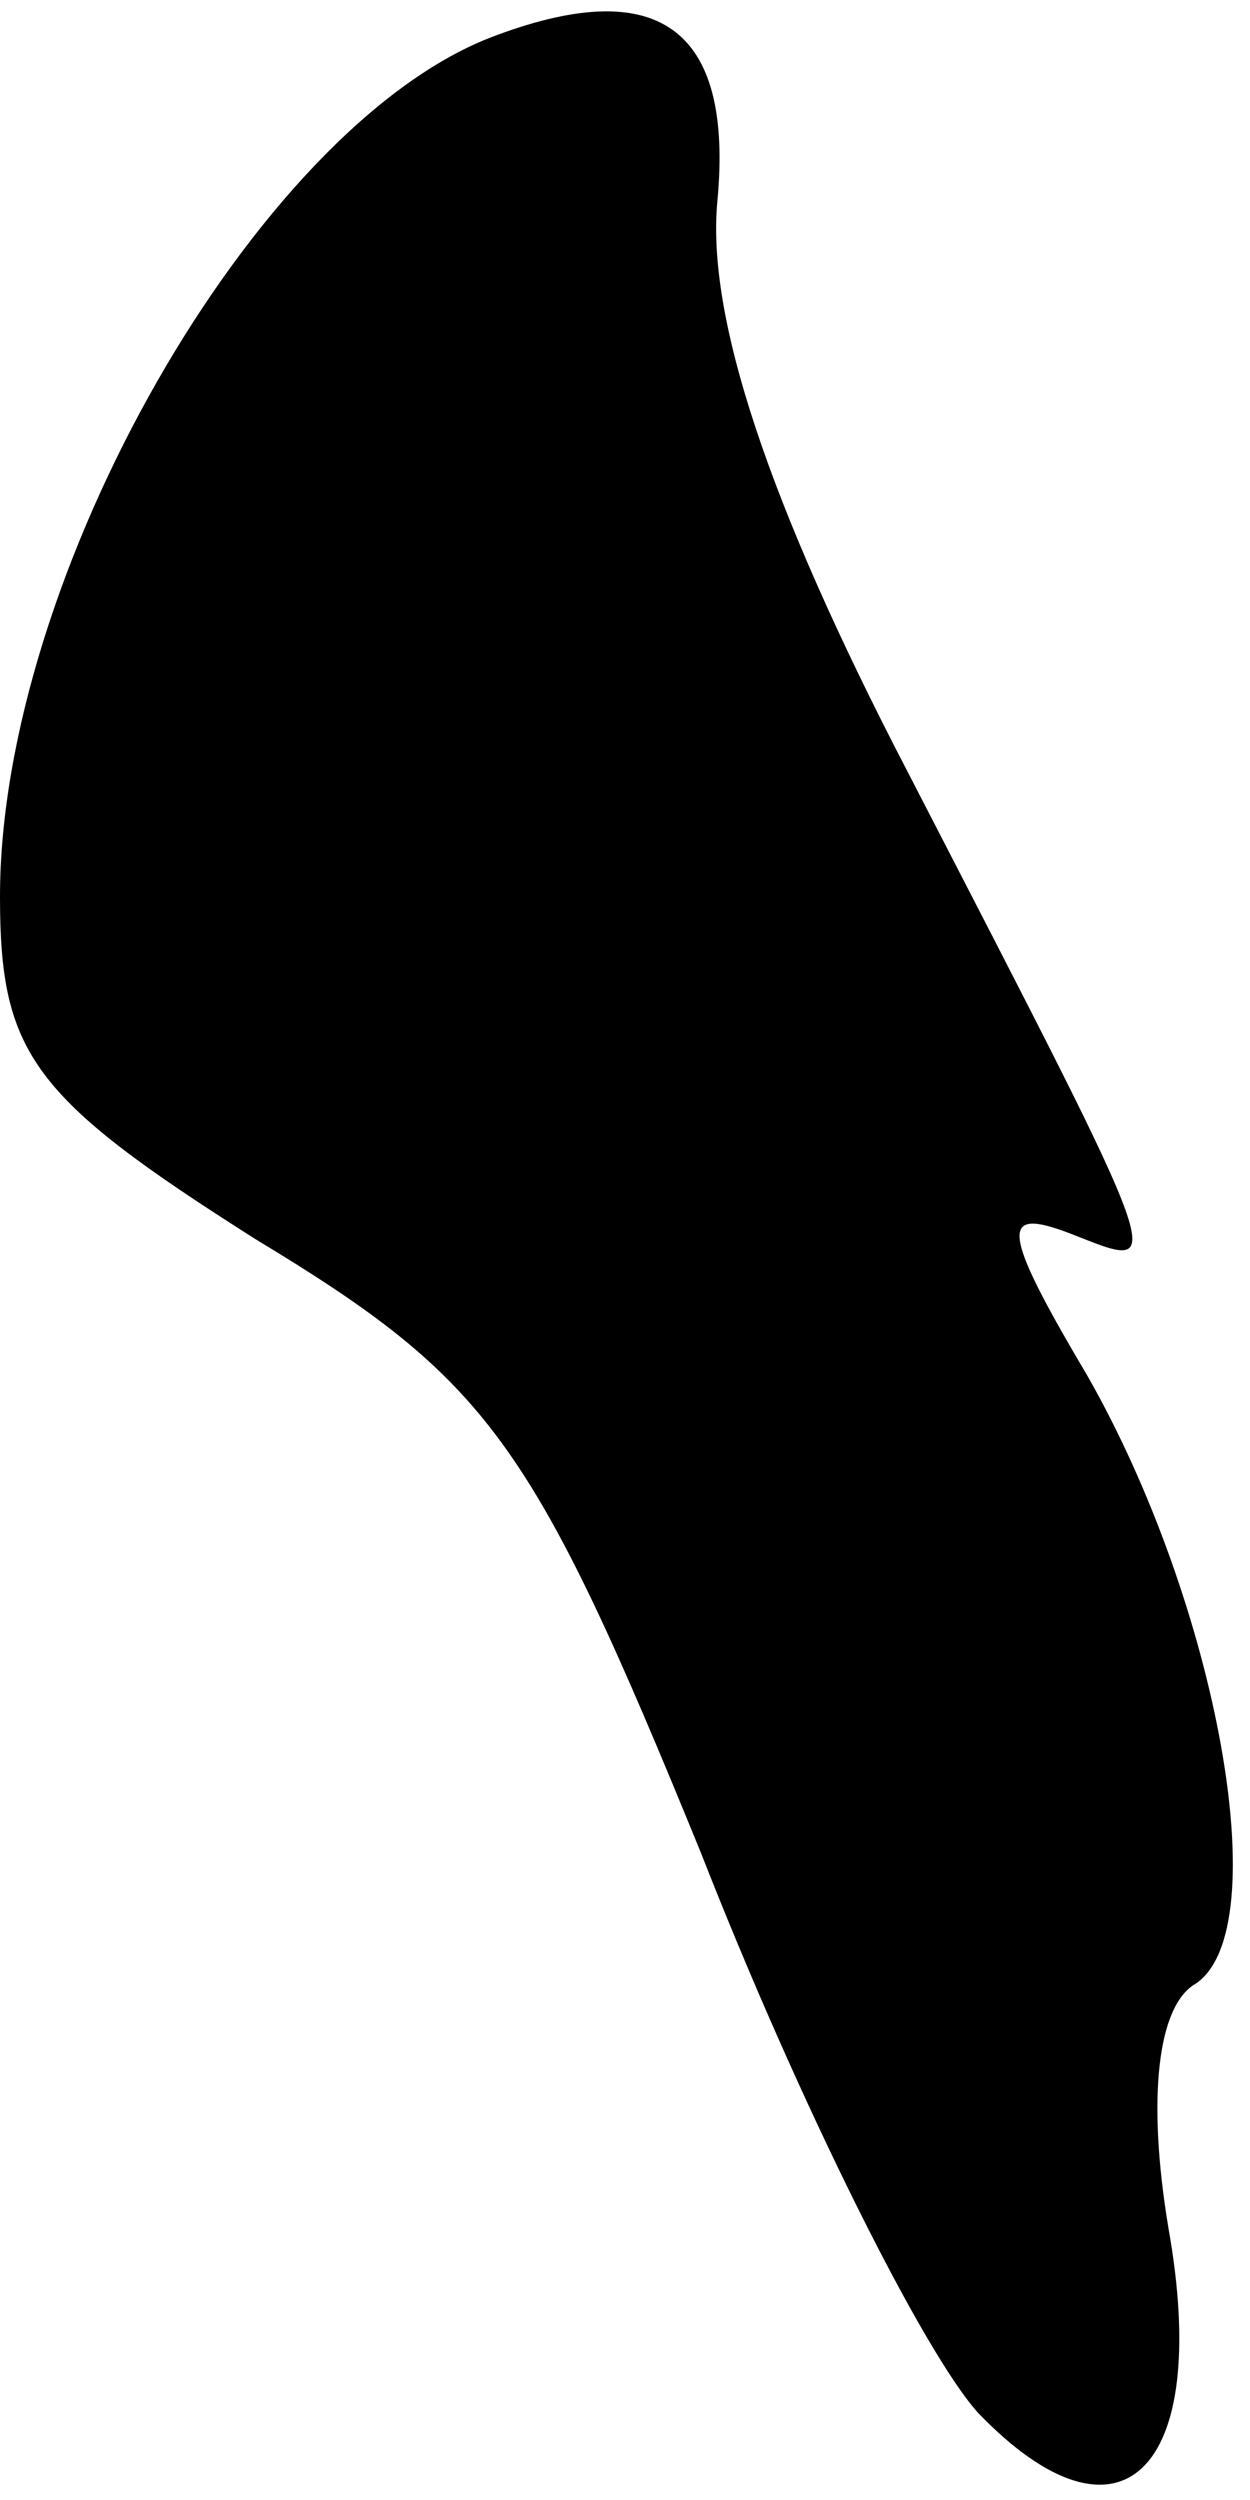 <?xml version="1.0" standalone="no"?>
<!DOCTYPE svg PUBLIC "-//W3C//DTD SVG 20010904//EN"
 "http://www.w3.org/TR/2001/REC-SVG-20010904/DTD/svg10.dtd">
<svg version="1.0" xmlns="http://www.w3.org/2000/svg"
 width="23pt" height="46pt" viewBox="0 0 23 46"
 preserveAspectRatio="xMidYMid meet">
<g transform="translate(0,46) scale(0.1,-0.1)"
fill="#000000" stroke="none">
<path fill="#000000" stroke="none" d="M90 453 c-43 -17 -90 -99 -90 -158 0
-29 6 -37 47 -63 43 -26 51 -37 82 -113 18 -46 41 -92 51 -103 26 -27 43 -11
35 34 -4 24 -2 41 5 45 15 10 4 70 -20 112 -16 27 -16 31 -3 26 18 -7 19 -10
-30 85 -26 50 -37 84 -35 105 3 32 -11 42 -42 30z"/>
</g>
</svg>
